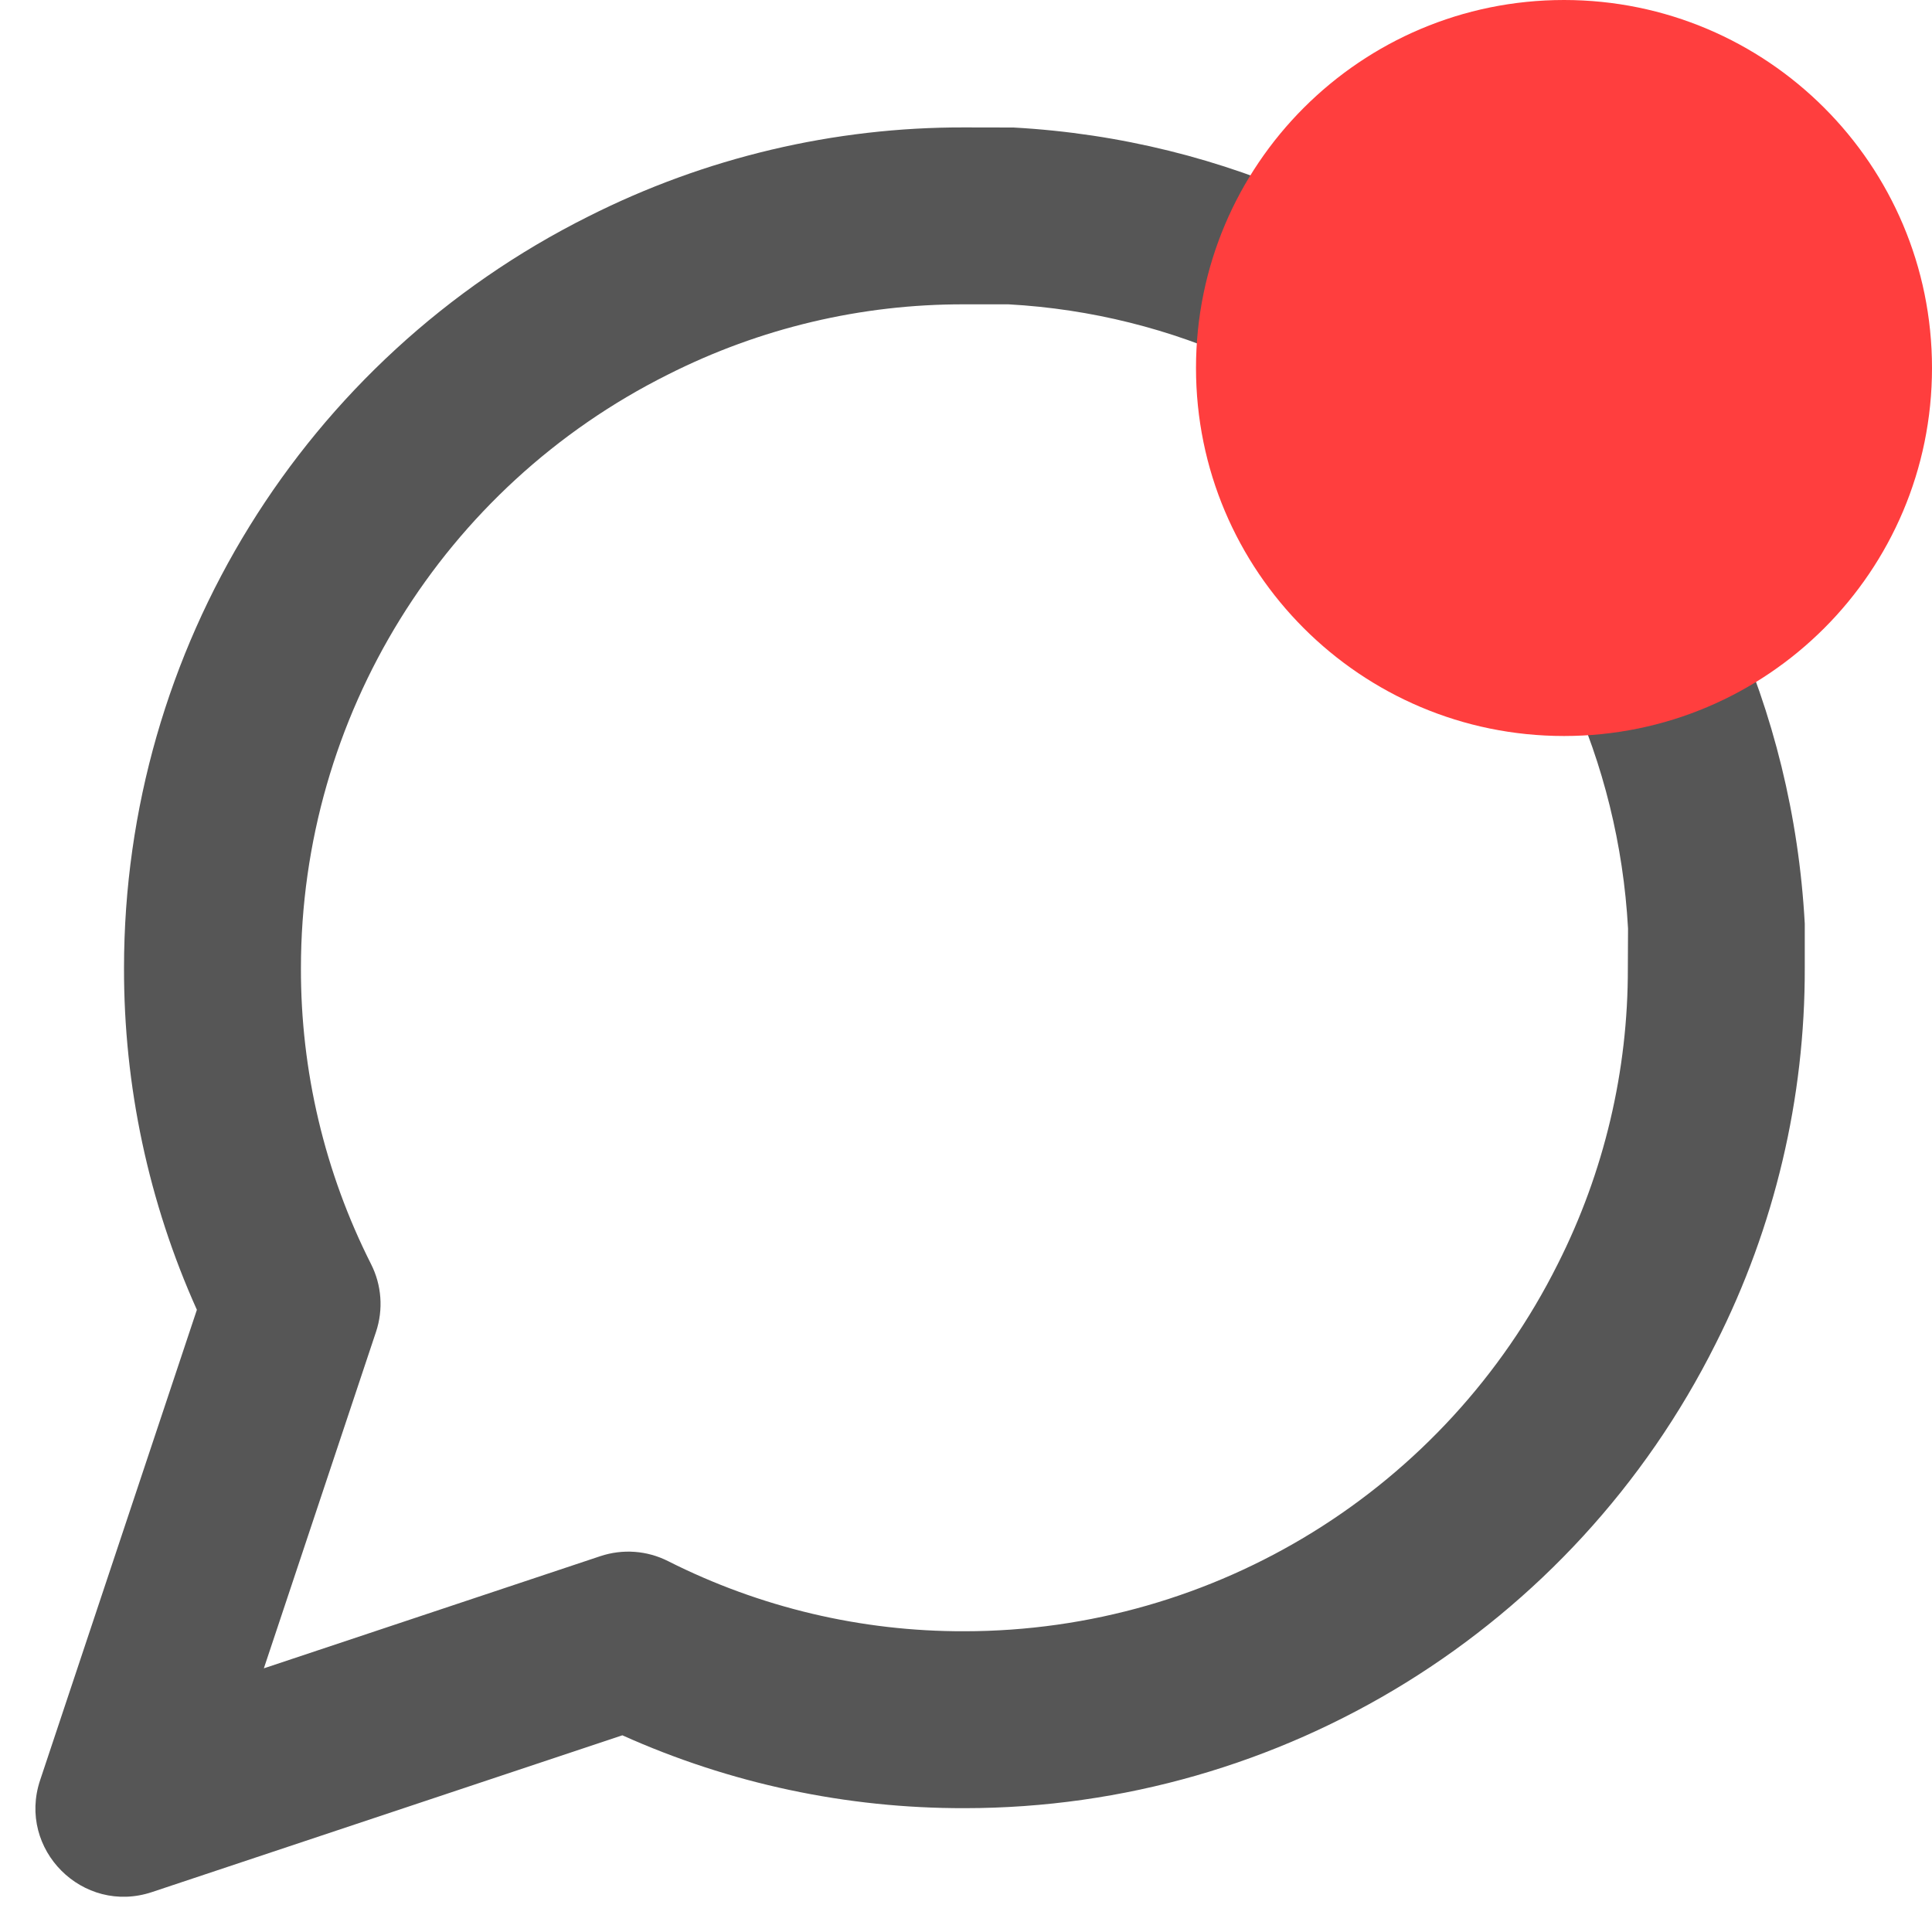 <svg width="21" height="21" viewBox="0 0 21 21" fill="none" xmlns="http://www.w3.org/2000/svg">
<path fill-rule="evenodd" clip-rule="evenodd" d="M18.65 14.603C19.289 13.339 19.621 11.938 19.617 10.518V10.039C19.36 5.346 15.655 1.642 11.016 1.386L10.483 1.385C9.065 1.381 7.663 1.713 6.395 2.353C3.305 3.898 1.349 7.06 1.348 10.519C1.345 11.801 1.615 13.069 2.14 14.237L0.436 19.35C0.185 20.102 0.9 20.817 1.652 20.566L6.765 18.862C7.933 19.387 9.201 19.657 10.485 19.654C13.942 19.653 17.104 17.697 18.65 14.603ZM6.525 16.915L2.868 18.134L4.087 14.477C4.168 14.234 4.149 13.969 4.033 13.74C3.529 12.742 3.268 11.64 3.271 10.522C3.272 7.789 4.816 5.293 7.259 4.072C8.26 3.566 9.362 3.305 10.48 3.308L10.963 3.308C14.571 3.508 17.494 6.431 17.696 10.092L17.694 10.522C17.697 11.64 17.436 12.742 16.932 13.74C15.709 16.186 13.213 17.73 10.482 17.731C9.362 17.734 8.26 17.473 7.262 16.969C7.033 16.853 6.768 16.834 6.525 16.915Z" fill="#565656"/>
<path fill-rule="evenodd" clip-rule="evenodd" d="M17 8C19.209 8 21 6.209 21 4C21 1.791 19.209 0 17 0C14.791 0 13 1.791 13 4C13 6.209 14.791 8 17 8Z" fill="#FF3E3E"/>
</svg>
